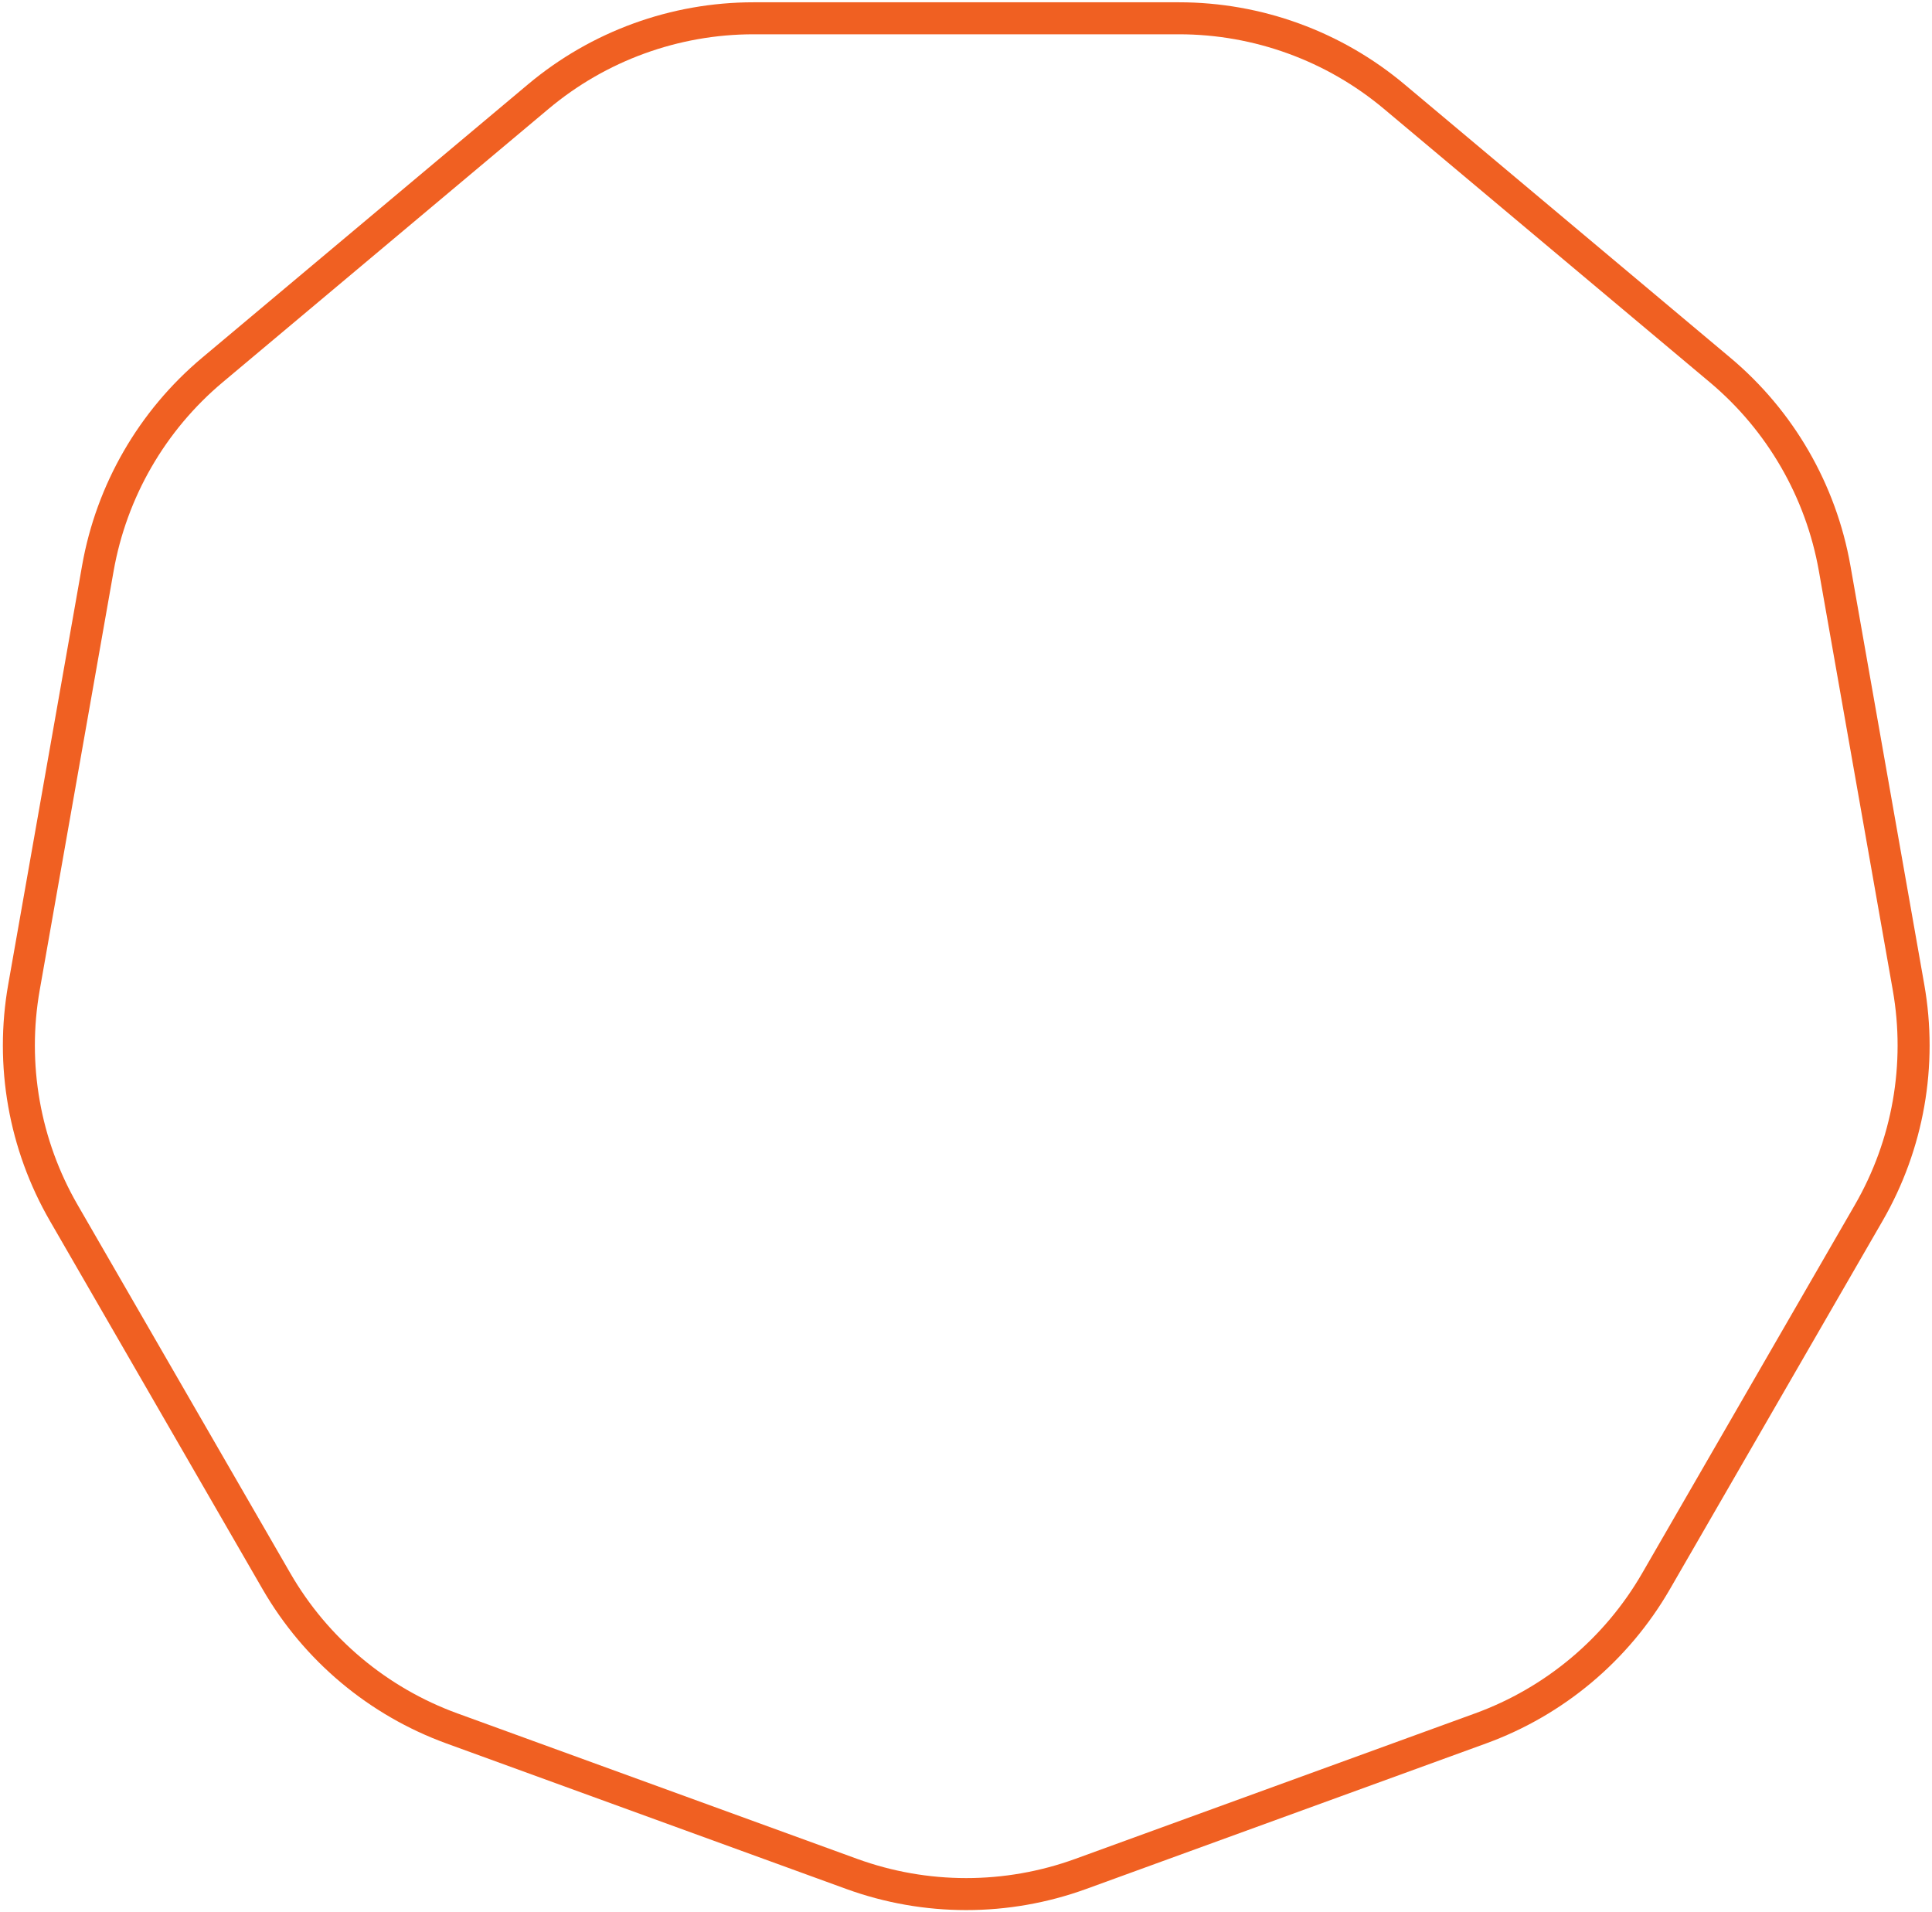 <?xml version="1.0" encoding="UTF-8"?>
<svg width="483px" height="478px" viewBox="0 0 483 478" version="1.1" xmlns="http://www.w3.org/2000/svg" xmlns:xlink="http://www.w3.org/1999/xlink">
    <!-- Generator: Sketch 52 (66869) - http://www.bohemiancoding.com/sketch -->
    <title>ring3</title>
    <desc>Created with Sketch.</desc>
    <g id="Page-1" stroke="none" stroke-width="1" fill="none" fill-rule="evenodd">
        <path d="M432.601,89.44 C448.4,102.693 459.023,121.087 462.604,141.394 L481.069,246.113 C484.651,266.419 480.963,287.337 470.652,305.193 L417.471,397.283 C407.162,415.137 390.887,428.789 371.508,435.843 L271.561,472.214 C252.182,479.262 230.939,479.262 211.56,472.214 L111.613,435.843 C92.233,428.79 75.96,415.139 65.65,397.283 L12.469,305.193 C2.158,287.337 -1.53,266.419 2.052,246.113 L20.521,141.394 C24.103,121.085 34.723,102.692 50.52,89.44 L131.999,21.088 C147.796,7.836 167.759,0.572 188.382,0.572 L294.739,0.572 C315.361,0.572 335.325,7.836 351.127,21.088 L432.601,89.44 Z M427.459,95.569 L345.985,27.218 C331.625,15.174 313.481,8.572 294.739,8.572 L188.382,8.572 C169.64,8.572 151.496,15.174 137.14,27.217 L55.662,95.569 C41.306,107.612 31.654,124.327 28.399,142.784 L9.931,247.502 C6.675,265.956 10.027,284.966 19.397,301.193 L72.578,393.283 C81.948,409.51 96.736,421.915 114.349,428.325 L214.295,464.696 C231.907,471.101 251.214,471.101 268.826,464.696 L368.772,428.325 C386.384,421.914 401.175,409.507 410.543,393.282 L463.724,301.193 C473.094,284.966 476.446,265.956 473.19,247.502 L454.726,142.784 C451.471,124.329 441.817,107.614 427.459,95.569 Z" id="ring3" fill="#F06022" fill-rule="nonzero"></path>
    </g>
</svg>
